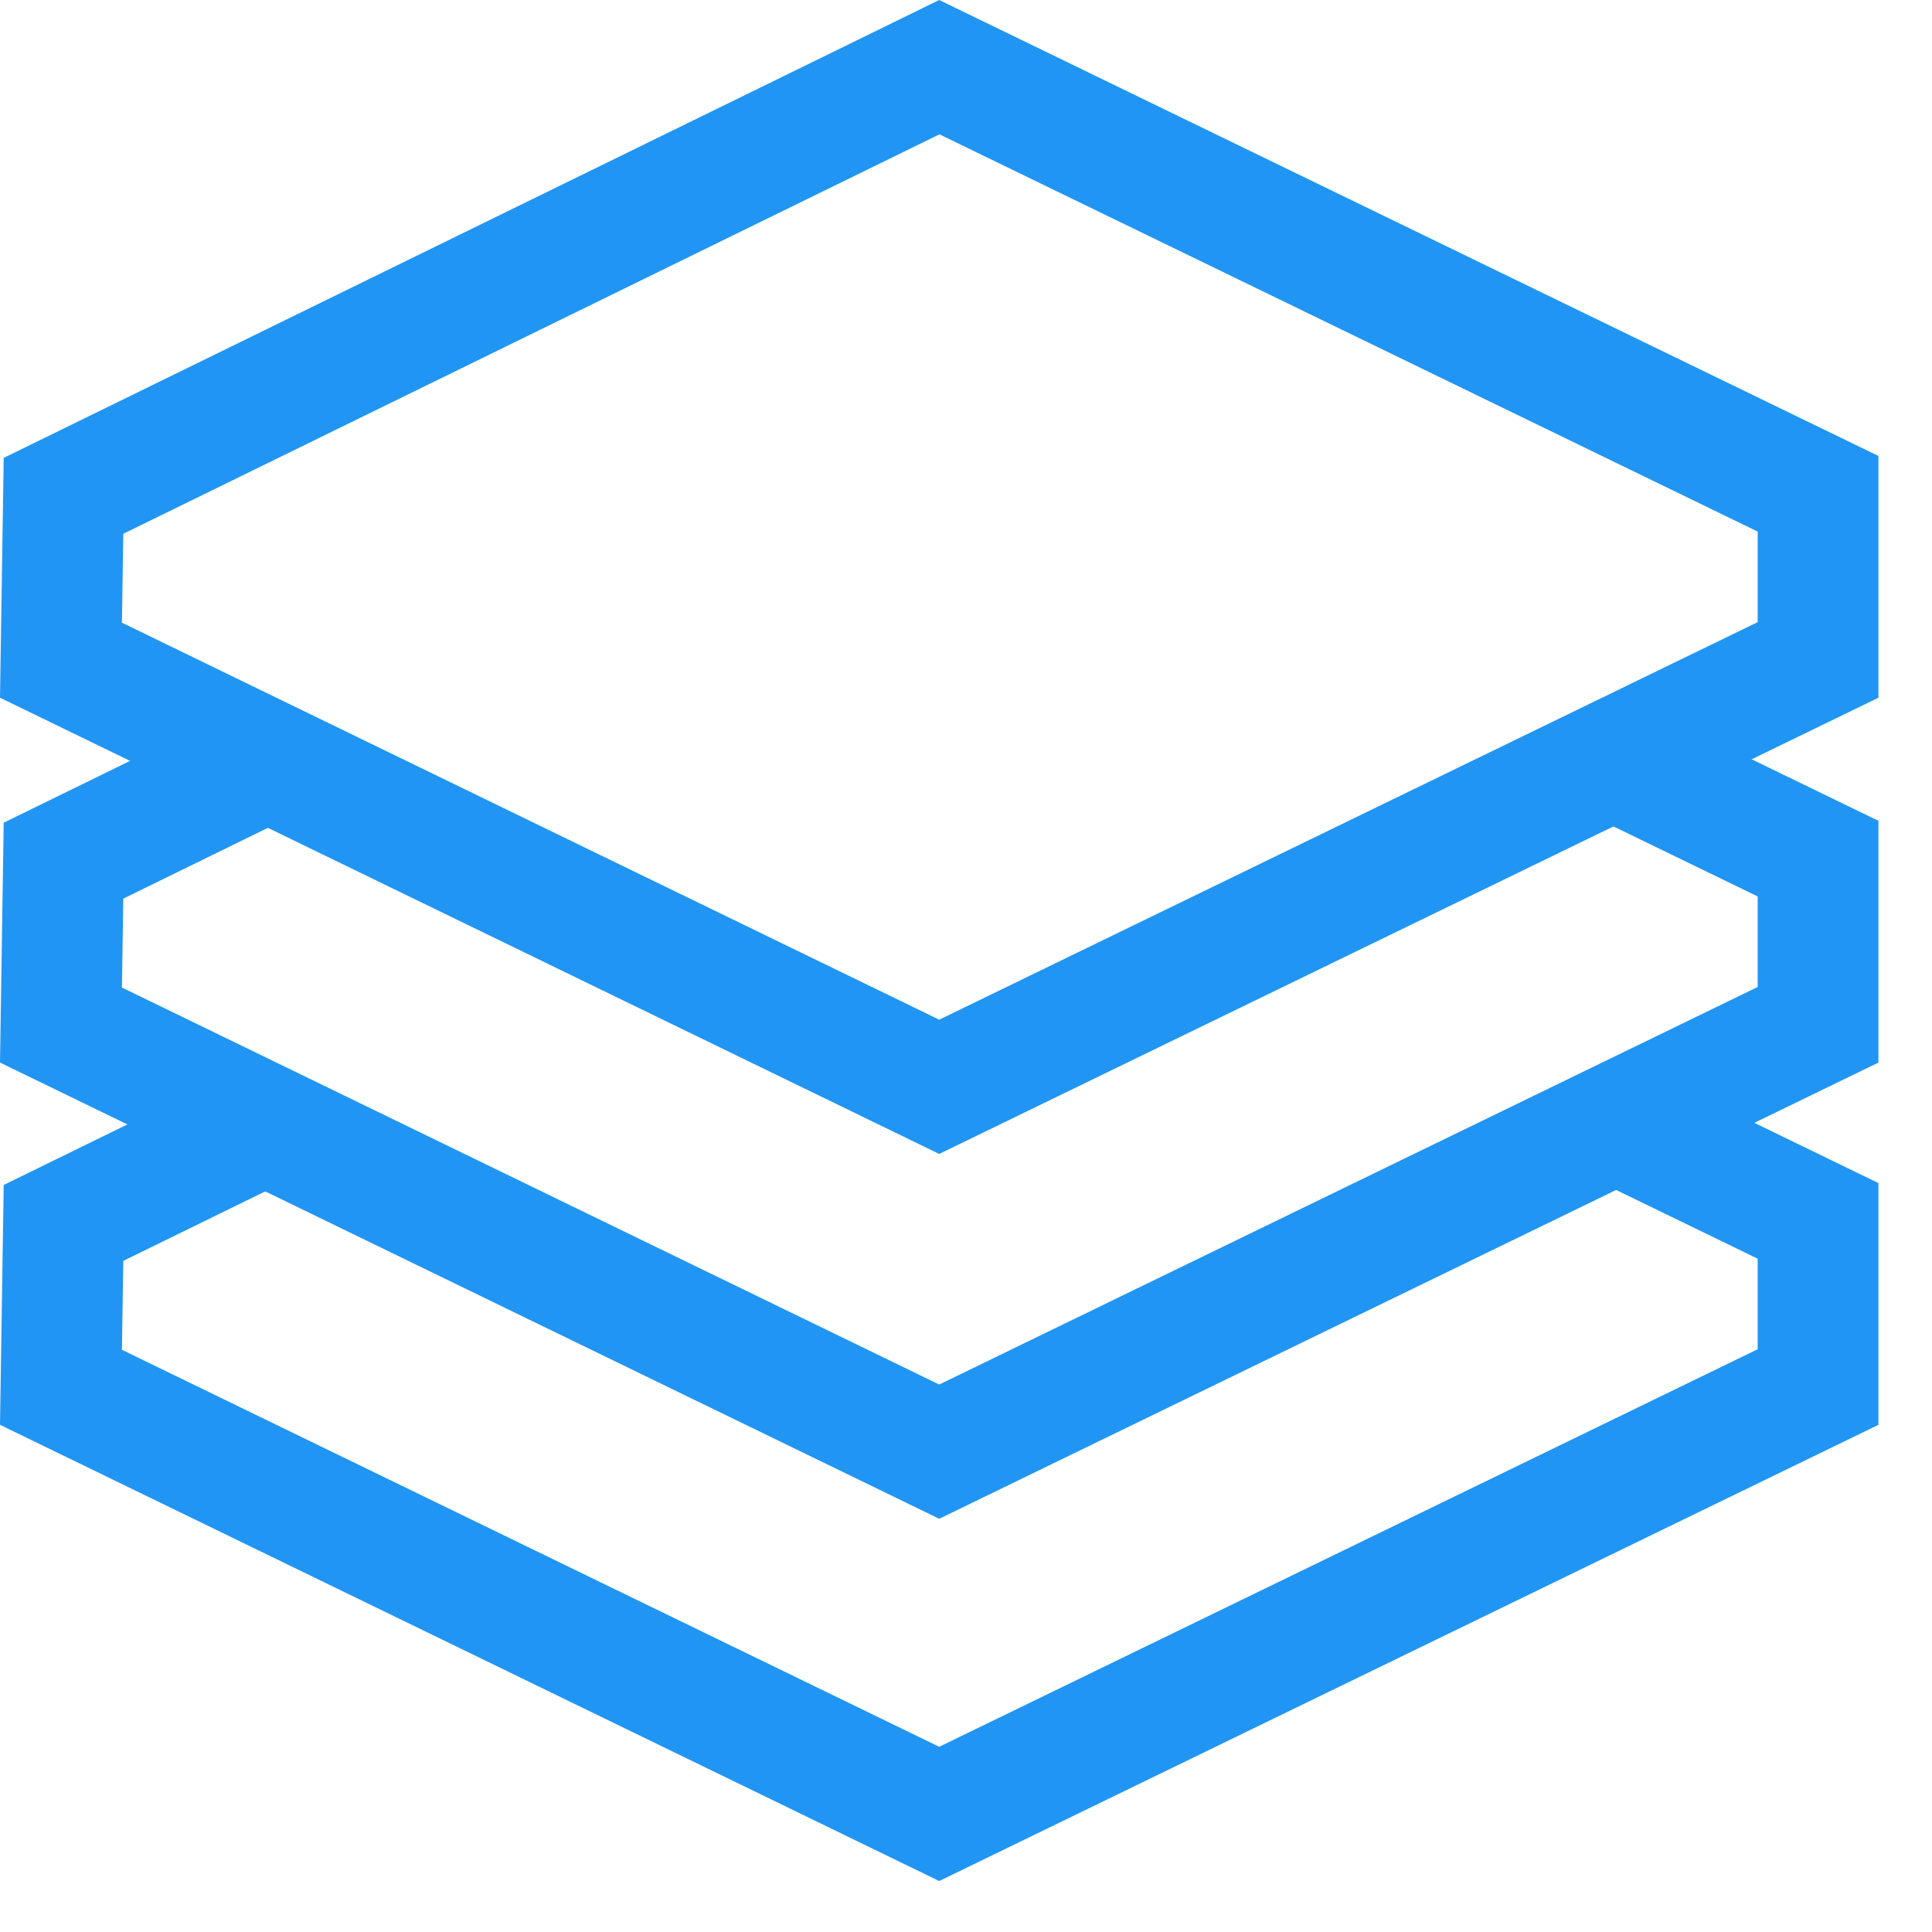 <?xml version="1.0" standalone="no"?><!DOCTYPE svg PUBLIC "-//W3C//DTD SVG 1.1//EN" "http://www.w3.org/Graphics/SVG/1.1/DTD/svg11.dtd"><svg t="1524796255861" class="icon" style="" viewBox="0 0 1024 1024" version="1.1" xmlns="http://www.w3.org/2000/svg" p-id="1429" xmlns:xlink="http://www.w3.org/1999/xlink" width="16" height="16"><defs><style type="text/css">
        	path {
        		fill: rgb(33, 149, 243);
        	}
        </style></defs><path d="M497.801 540.459l433.809-210.722v-47.983L497.92 71.202 65.348 282.914l-0.725 47.13 433.178 210.415zM0 369.801L1.963 242.688 497.801 0l497.809 241.681v128.119L497.801 611.61 0 369.801z" p-id="1430"></path><path d="M99.797 388.173L1.963 436.053 0 563.183l497.801 241.801 497.809-241.801V435.063L890.436 384l-71.612 36.378 112.785 54.758v47.983L497.801 733.833 64.623 523.418l0.725-47.13L173.687 423.253z" p-id="1431"></path><path d="M99.797 580.173L1.963 628.053 0 755.183l497.801 241.801 497.809-241.801V627.063L890.436 576l-71.612 36.378 112.785 54.758v47.983l-433.809 210.714L64.623 715.418l0.725-47.13L173.687 615.253z" p-id="1432"></path></svg>